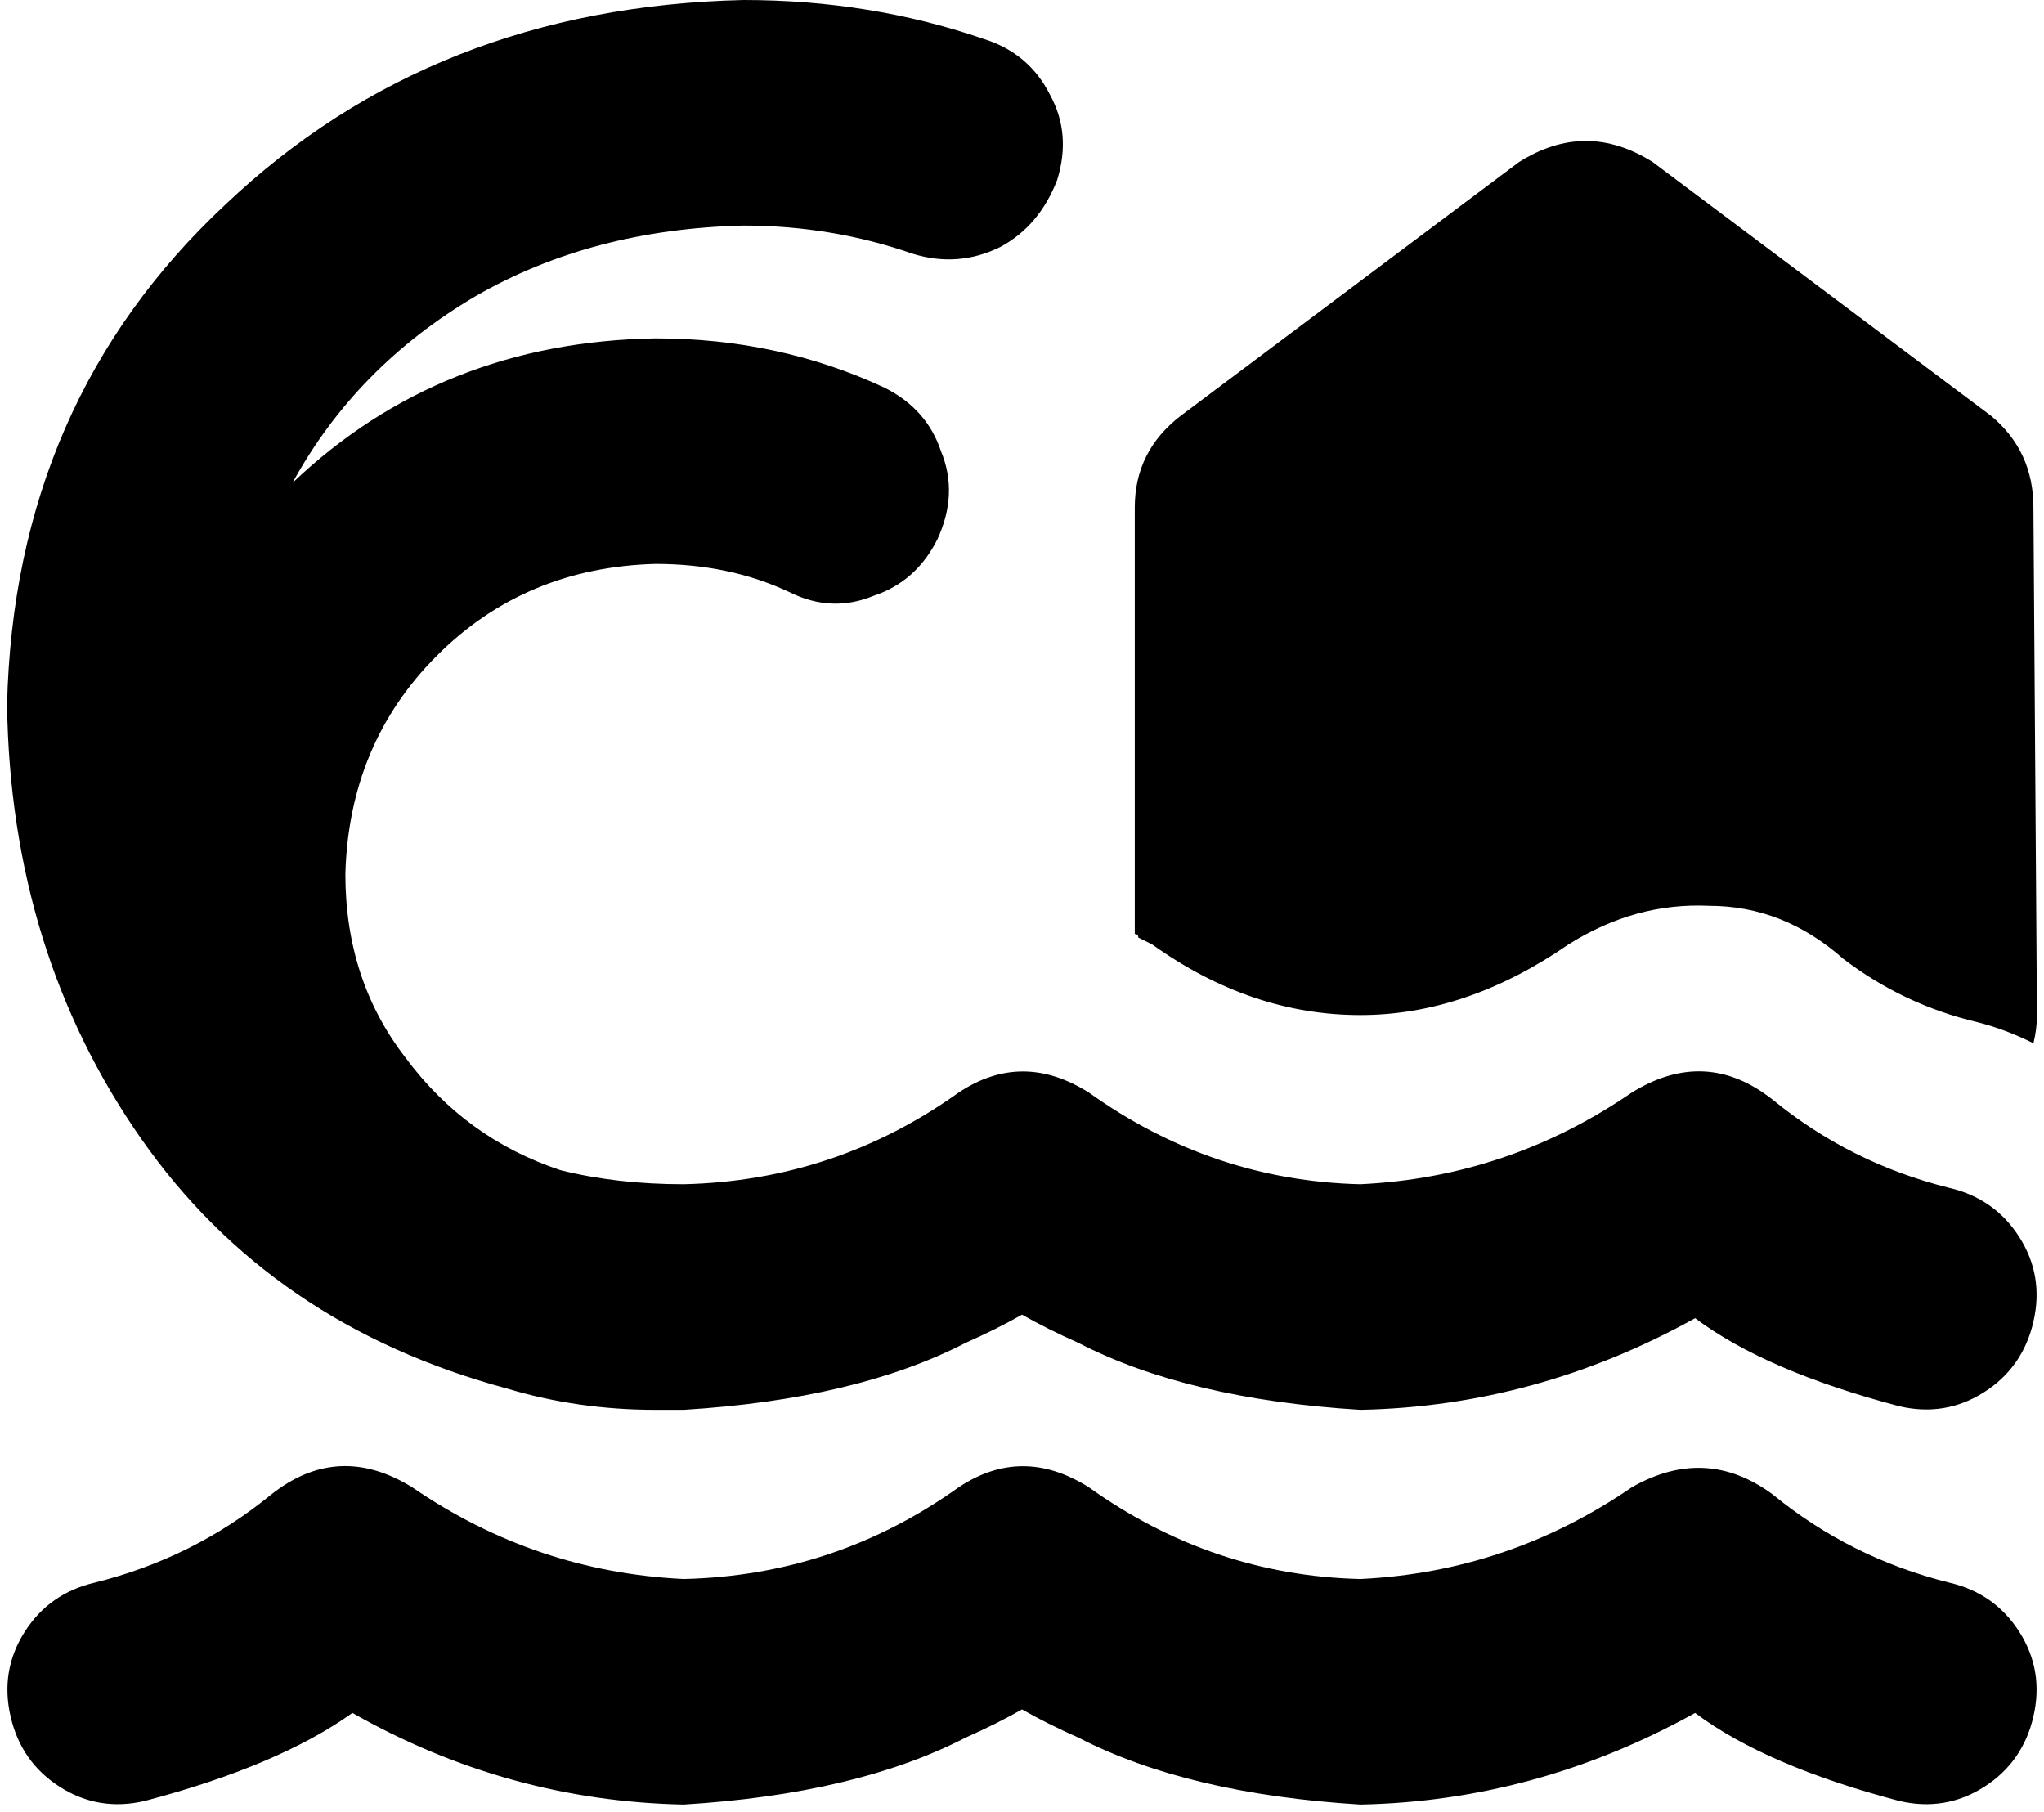 <svg xmlns="http://www.w3.org/2000/svg" viewBox="0 0 580 514">
  <path d="M 83 137 Q 101 104 135 84 L 135 84 L 135 84 Q 168 65 211 64 Q 236 64 259 72 Q 272 76 284 70 Q 295 64 300 51 Q 304 38 298 27 Q 292 15 279 11 Q 247 0 211 0 Q 123 2 64 58 Q 4 114 2 200 Q 3 270 40 323 Q 77 376 144 394 Q 164 400 186 400 Q 187 400 189 400 Q 190 400 191 400 Q 193 400 194 400 Q 194 400 194 400 Q 194 400 194 400 Q 243 397 274 381 Q 283 377 290 373 Q 297 377 306 381 Q 337 397 386 400 Q 436 399 481 374 Q 501 389 539 399 Q 552 402 563 395 Q 574 388 577 375 Q 580 362 573 351 Q 566 340 553 337 Q 525 330 503 312 Q 484 297 463 310 Q 463 310 463 310 Q 463 310 463 310 Q 428 334 386 336 Q 344 335 309 310 Q 290 298 272 310 Q 237 335 194 336 Q 194 336 194 336 Q 194 336 194 336 Q 175 336 159 332 Q 132 323 115 300 Q 98 278 98 248 Q 99 211 124 186 Q 149 161 186 160 Q 207 160 224 168 Q 236 174 248 169 Q 260 165 266 153 Q 272 140 267 128 Q 263 116 251 110 Q 221 96 186 96 Q 125 97 83 137 L 83 137 Z M 335 118 Q 322 128 322 144 L 322 265 L 322 265 Q 323 265 323 266 Q 325 267 327 268 Q 355 288 386 288 Q 416 288 445 268 Q 464 256 485 257 Q 506 257 523 272 Q 540 285 561 290 Q 569 292 577 296 Q 578 292 578 288 L 577 144 L 577 144 Q 577 128 565 118 L 469 46 L 469 46 Q 450 34 431 46 L 335 118 L 335 118 Z M 386 448 Q 344 447 309 422 Q 290 410 272 422 Q 237 447 194 448 Q 152 446 117 422 Q 117 422 117 422 Q 96 409 77 424 Q 55 442 27 449 Q 14 452 7 463 Q 0 474 3 487 Q 6 500 17 507 Q 28 514 41 511 Q 79 501 100 486 Q 144 511 194 512 Q 243 509 274 493 Q 283 489 290 485 Q 297 489 306 493 Q 337 509 386 512 Q 436 511 481 486 Q 501 501 539 511 Q 552 514 563 507 Q 574 500 577 487 Q 580 474 573 463 Q 566 452 553 449 Q 525 442 503 424 Q 484 410 463 422 Q 463 422 463 422 Q 463 422 463 422 Q 428 446 386 448 L 386 448 Z" />
</svg>